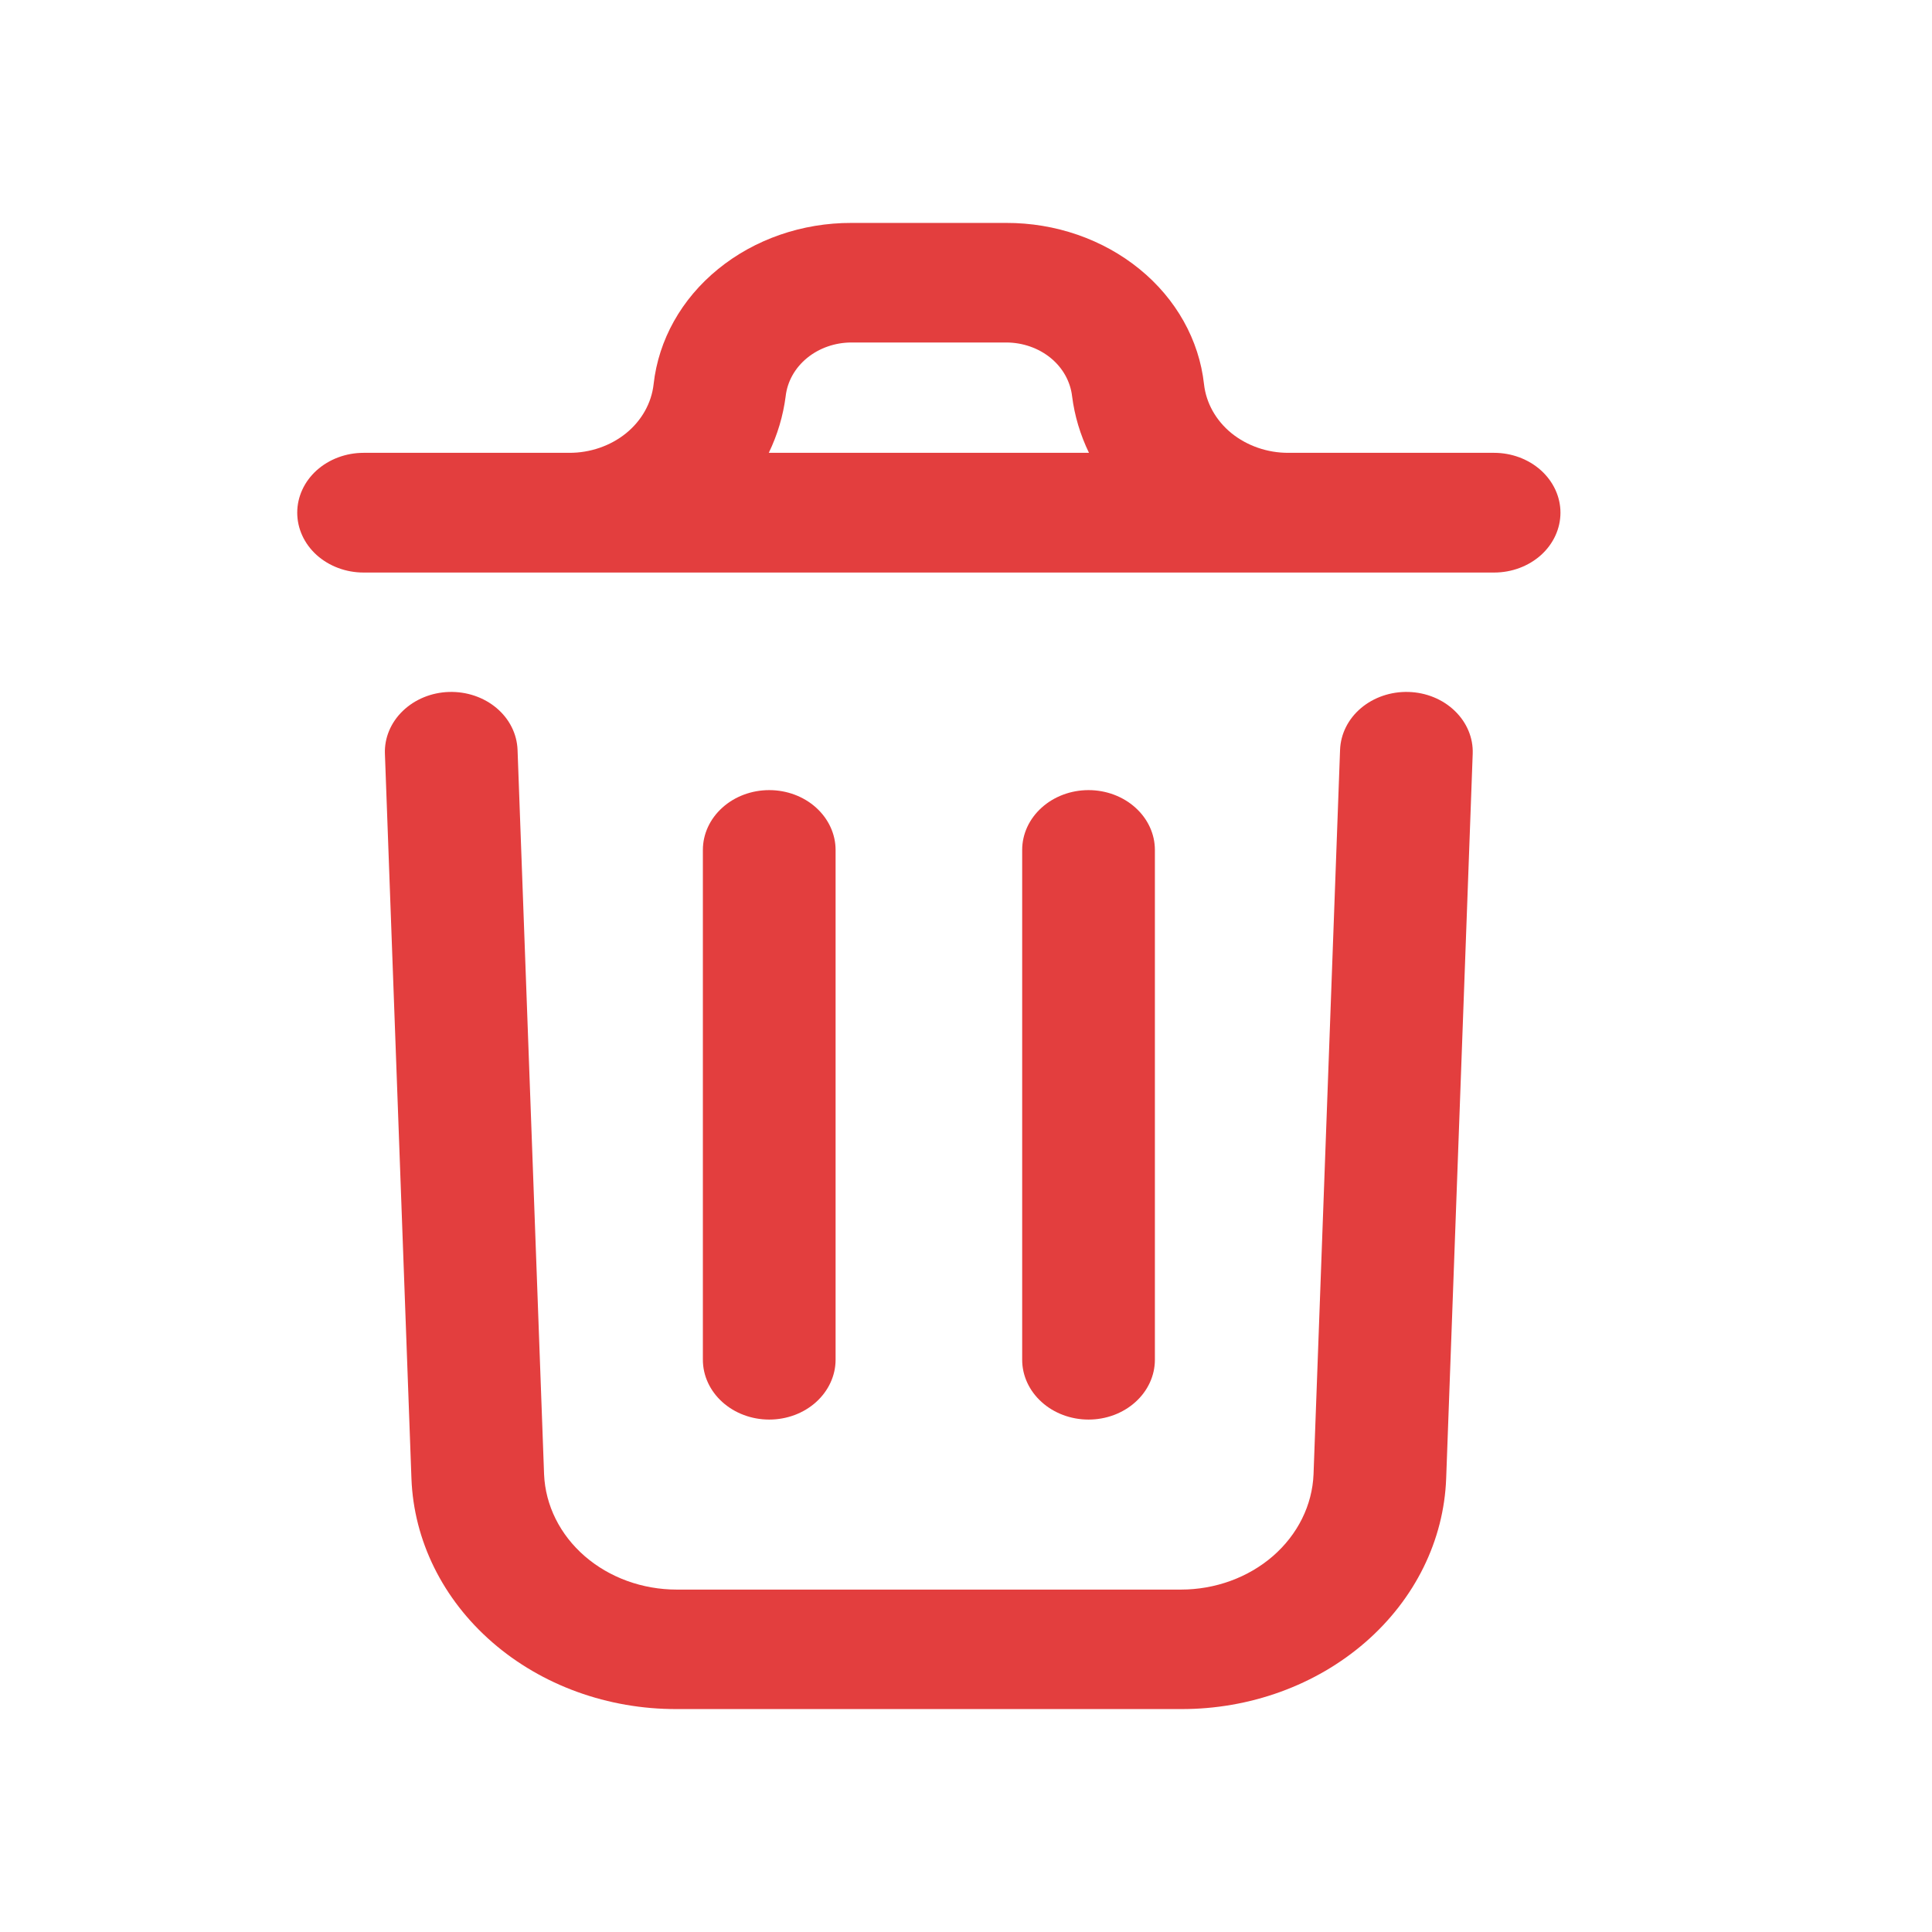 <svg width="26" height="26" viewBox="0 0 26 26" fill="none" xmlns="http://www.w3.org/2000/svg">
<path d="M19.819 10.144L19.462 19.894C19.432 20.729 19.042 21.52 18.375 22.1C17.708 22.68 16.818 23.003 15.892 23H9.108C8.182 23.003 7.292 22.681 6.625 22.101C5.959 21.522 5.568 20.732 5.537 19.897L5.18 10.144C5.172 9.93 5.259 9.723 5.421 9.567C5.583 9.411 5.806 9.319 6.043 9.312C6.28 9.305 6.51 9.383 6.683 9.529C6.856 9.675 6.957 9.877 6.965 10.091L7.322 19.843C7.34 20.259 7.536 20.653 7.869 20.942C8.202 21.231 8.646 21.392 9.108 21.392H15.892C16.354 21.392 16.798 21.23 17.131 20.941C17.464 20.651 17.66 20.257 17.677 19.84L18.034 10.091C18.042 9.877 18.143 9.675 18.316 9.529C18.489 9.383 18.719 9.305 18.956 9.312C19.193 9.319 19.417 9.411 19.578 9.567C19.74 9.723 19.827 9.93 19.819 10.144ZM21 6.899C21 7.113 20.906 7.318 20.739 7.469C20.571 7.62 20.344 7.705 20.107 7.705H4.893C4.656 7.705 4.429 7.62 4.261 7.469C4.094 7.318 4 7.113 4 6.899C4 6.686 4.094 6.481 4.261 6.33C4.429 6.179 4.656 6.094 4.893 6.094H7.66C7.943 6.095 8.216 6 8.426 5.83C8.636 5.659 8.768 5.423 8.796 5.17C8.862 4.574 9.171 4.022 9.664 3.621C10.156 3.22 10.796 2.998 11.46 3H13.54C14.203 2.998 14.843 3.22 15.335 3.621C15.828 4.022 16.137 4.574 16.203 5.17C16.231 5.423 16.363 5.659 16.573 5.83C16.784 6 17.056 6.095 17.339 6.094H20.107C20.343 6.094 20.57 6.179 20.738 6.33C20.905 6.481 21 6.686 21 6.899ZM10.346 6.094H14.655C14.538 5.852 14.461 5.596 14.428 5.334C14.405 5.135 14.303 4.951 14.139 4.817C13.975 4.683 13.761 4.609 13.54 4.609H11.46C11.239 4.609 11.026 4.683 10.862 4.817C10.698 4.951 10.595 5.135 10.573 5.334C10.539 5.596 10.463 5.852 10.346 6.094ZM11.245 18.295V11.438C11.245 11.225 11.15 11.02 10.983 10.869C10.816 10.718 10.589 10.633 10.352 10.633C10.115 10.633 9.888 10.718 9.721 10.869C9.553 11.02 9.459 11.225 9.459 11.438V18.299C9.459 18.512 9.553 18.717 9.721 18.868C9.888 19.019 10.115 19.104 10.352 19.104C10.589 19.104 10.816 19.019 10.983 18.868C11.15 18.717 11.245 18.512 11.245 18.299V18.295ZM15.542 18.295V11.438C15.542 11.225 15.448 11.02 15.28 10.869C15.113 10.718 14.886 10.633 14.649 10.633C14.412 10.633 14.185 10.718 14.018 10.869C13.85 11.02 13.756 11.225 13.756 11.438V18.299C13.756 18.512 13.85 18.717 14.018 18.868C14.185 19.019 14.412 19.104 14.649 19.104C14.886 19.104 15.113 19.019 15.28 18.868C15.448 18.717 15.542 18.512 15.542 18.299V18.295Z" fill="#E33E3E"/>
</svg>
